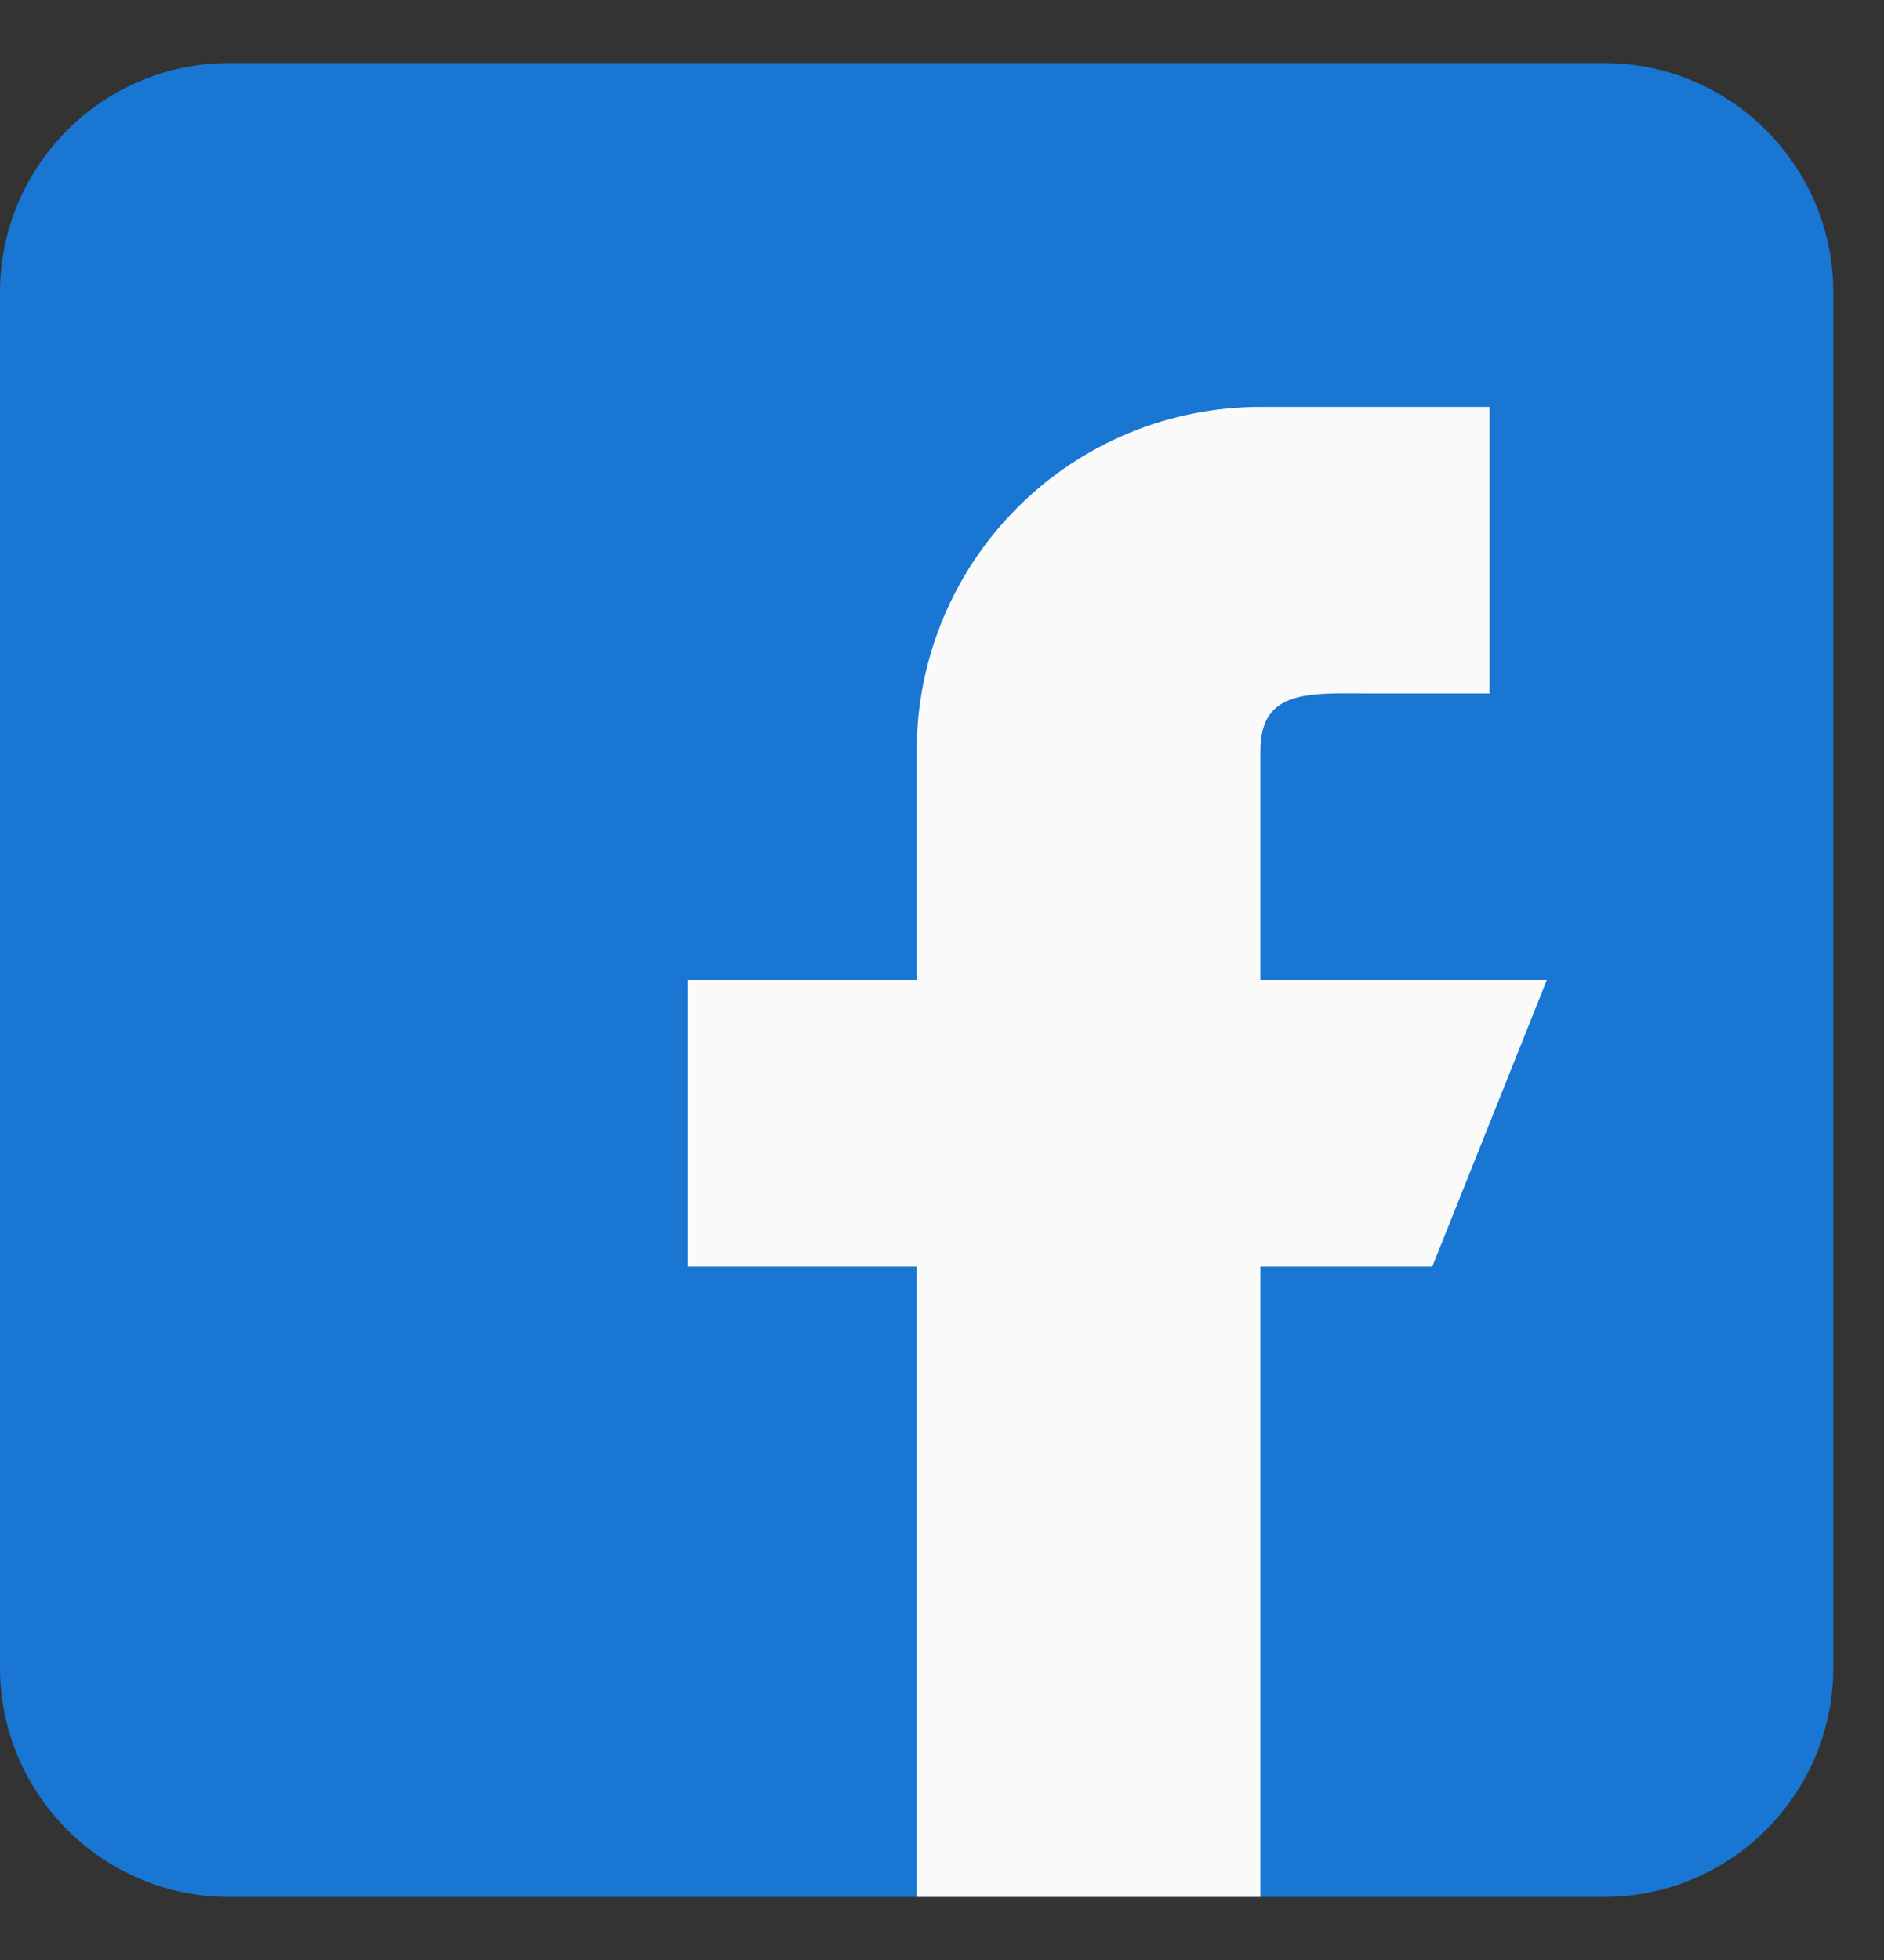 <svg width="25" height="26" viewBox="0 0 25 26" fill="none" xmlns="http://www.w3.org/2000/svg">
<rect x="0" y="0" width="25" height="26" fill="#333333" stroke="none"/>
<g clip-path="url(#clip0_134_146)">
<path d="M21.286 0.836H3.041C1.364 0.836 0 2.2 0 3.877V22.123C0 23.8 1.364 25.164 3.041 25.164H21.286C22.963 25.164 24.327 23.8 24.327 22.123V3.877C24.327 2.2 22.963 0.836 21.286 0.836Z" fill="#1976D2"/>
<path fill-rule="evenodd" clip-rule="evenodd" d="M20.526 13H16.725V9.959C16.725 9.12 17.406 9.199 18.245 9.199H19.766V5.398H16.725C15.515 5.398 14.355 5.878 13.5 6.734C12.644 7.589 12.164 8.749 12.164 9.959V13H9.123V16.801H12.164V25.163H16.725V16.801H19.006L20.526 13Z" fill="#FAFAFA"/>
</g>
<defs>
<clipPath id="clip0_134_146">
<rect width="24.327" height="24.327" fill="white" transform="translate(0 0.836)"/>
</clipPath>
</defs>
</svg>
